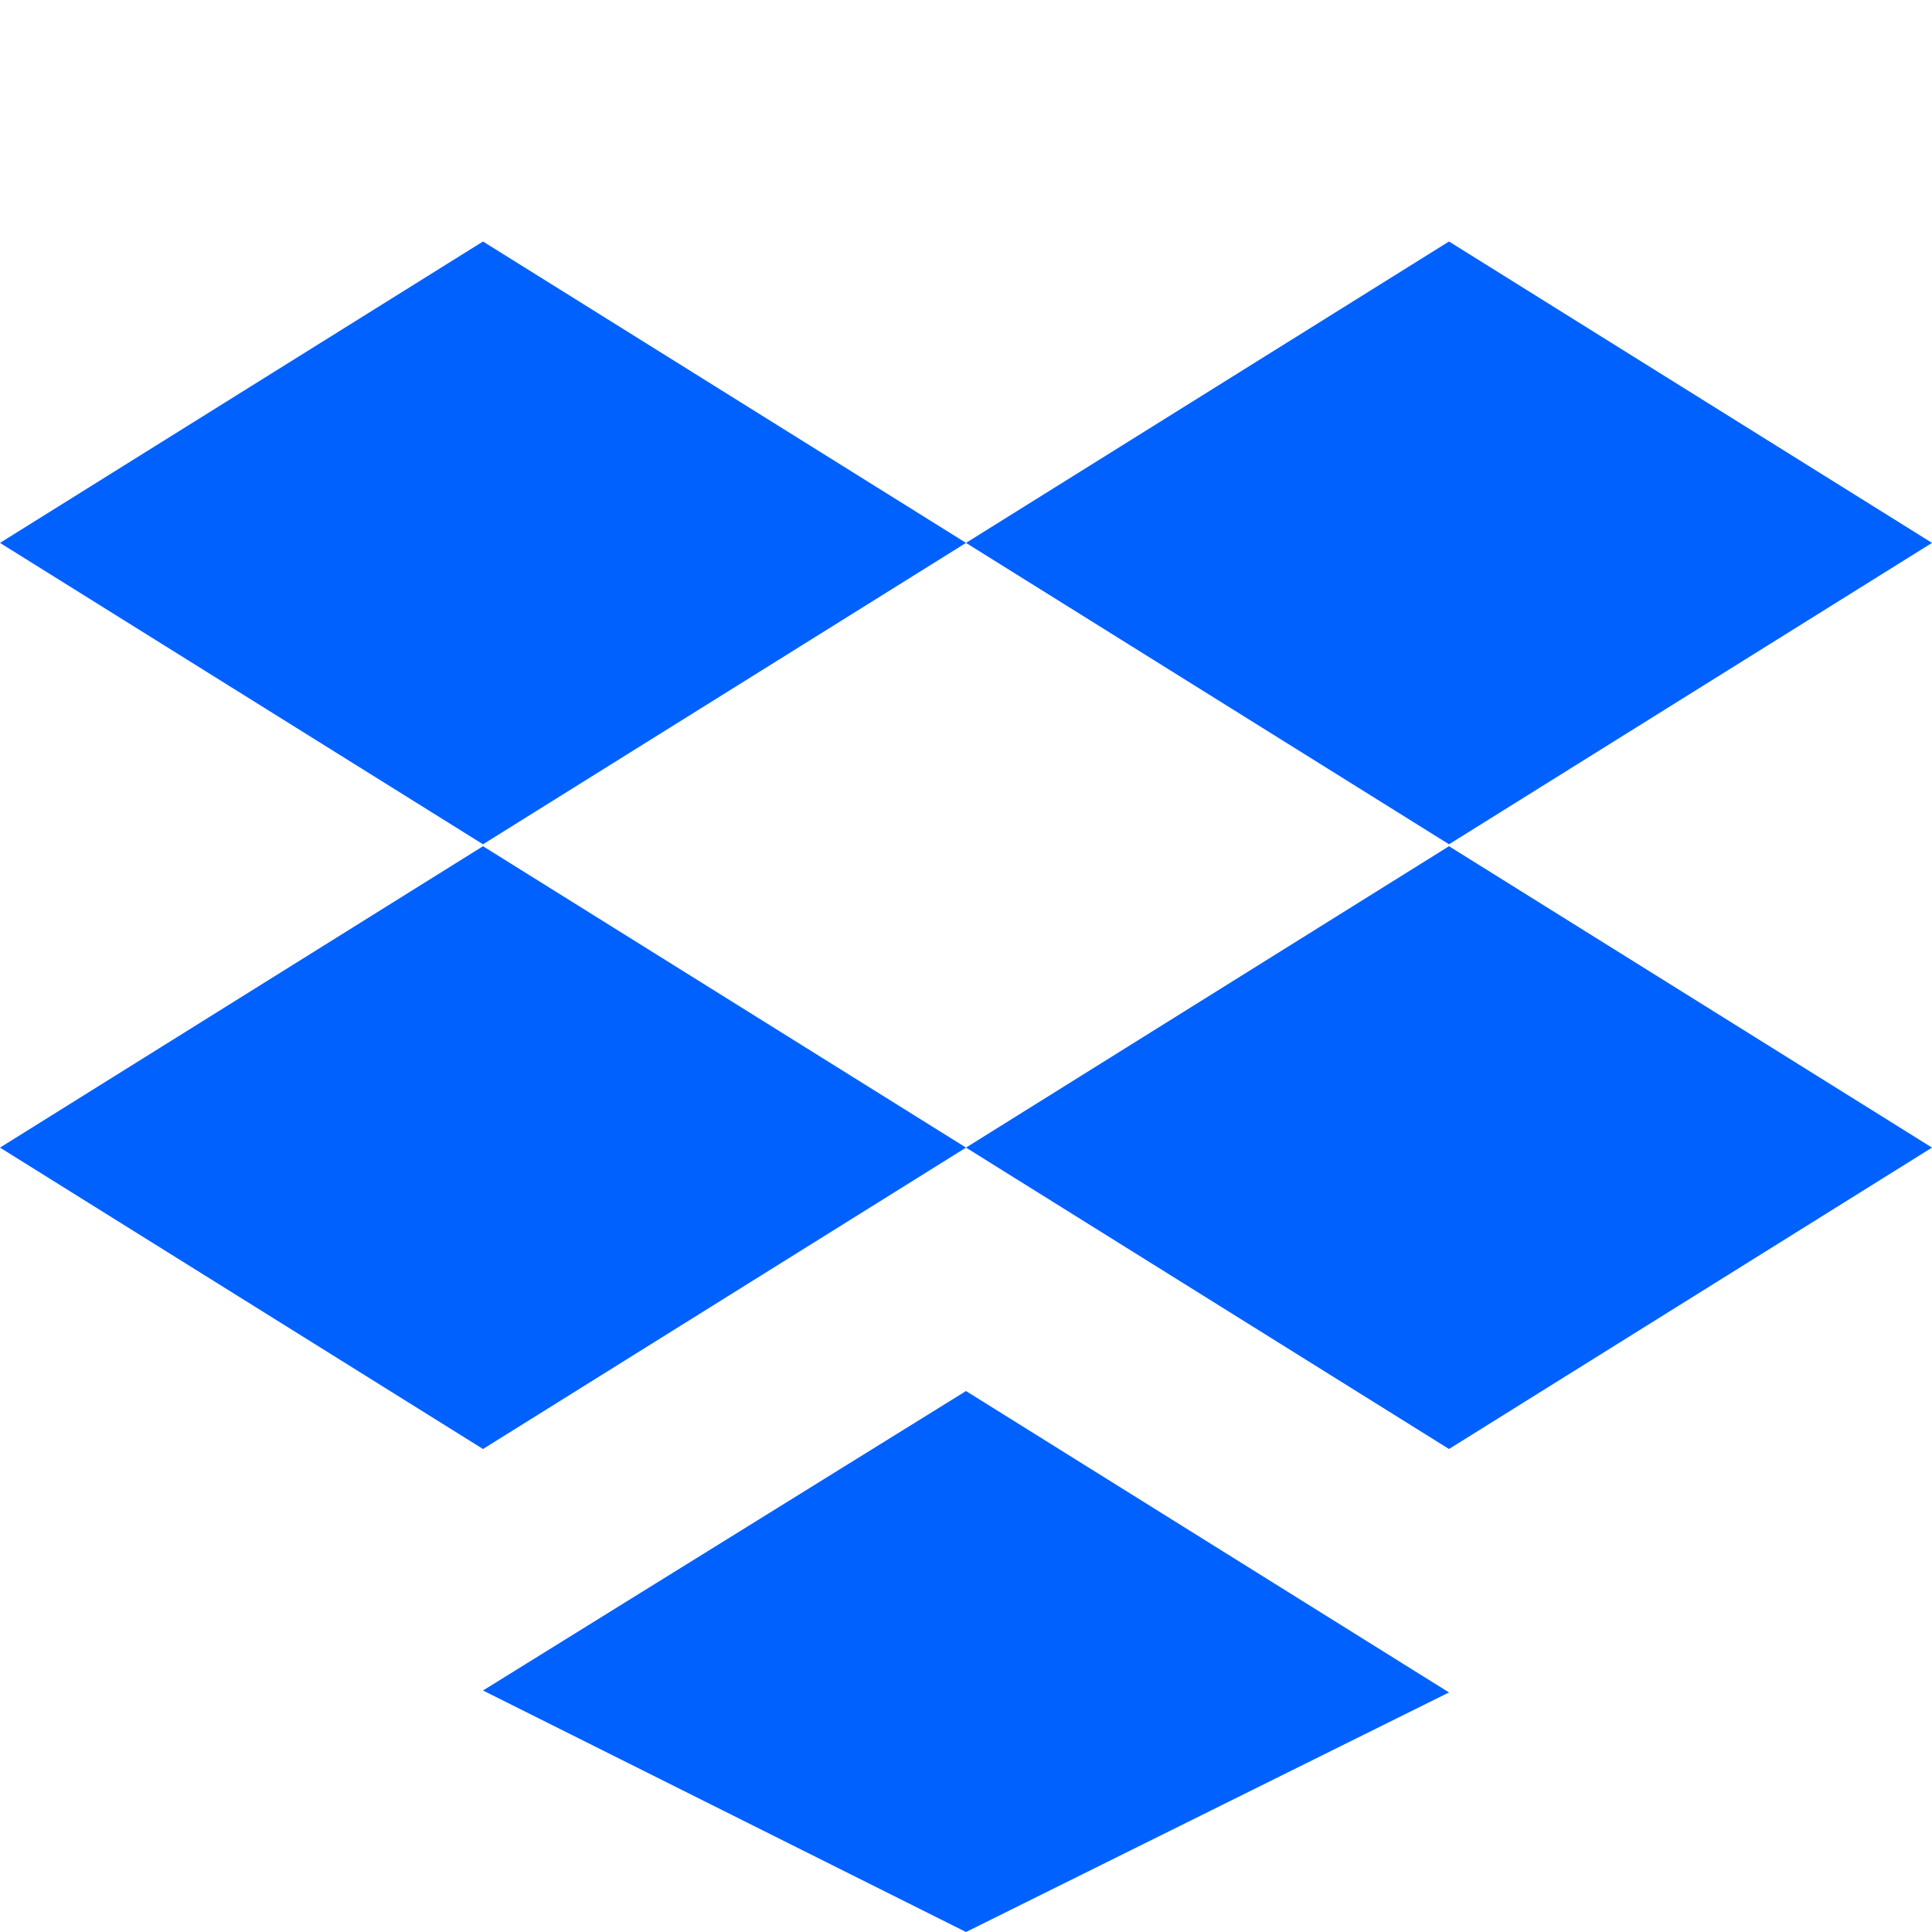 <svg xmlns="http://www.w3.org/2000/svg" viewBox="0 0 100 100">
  <path fill="#0061FF" d="M25,12.5L0,28.1l25,15.6l25-15.6L25,12.5z M75,12.5L50,28.1l25,15.6l25-15.6L75,12.5z"/>
  <path fill="#0061FF" d="M0,59.4l25,15.6l25-15.6L25,43.8L0,59.4z M75,43.8L50,59.4l25,15.6l25-15.6L75,43.8z"/>
  <path fill="#0061FF" d="M25,87.5L50,72l25,15.6L50,100L25,87.5z"/>
</svg>